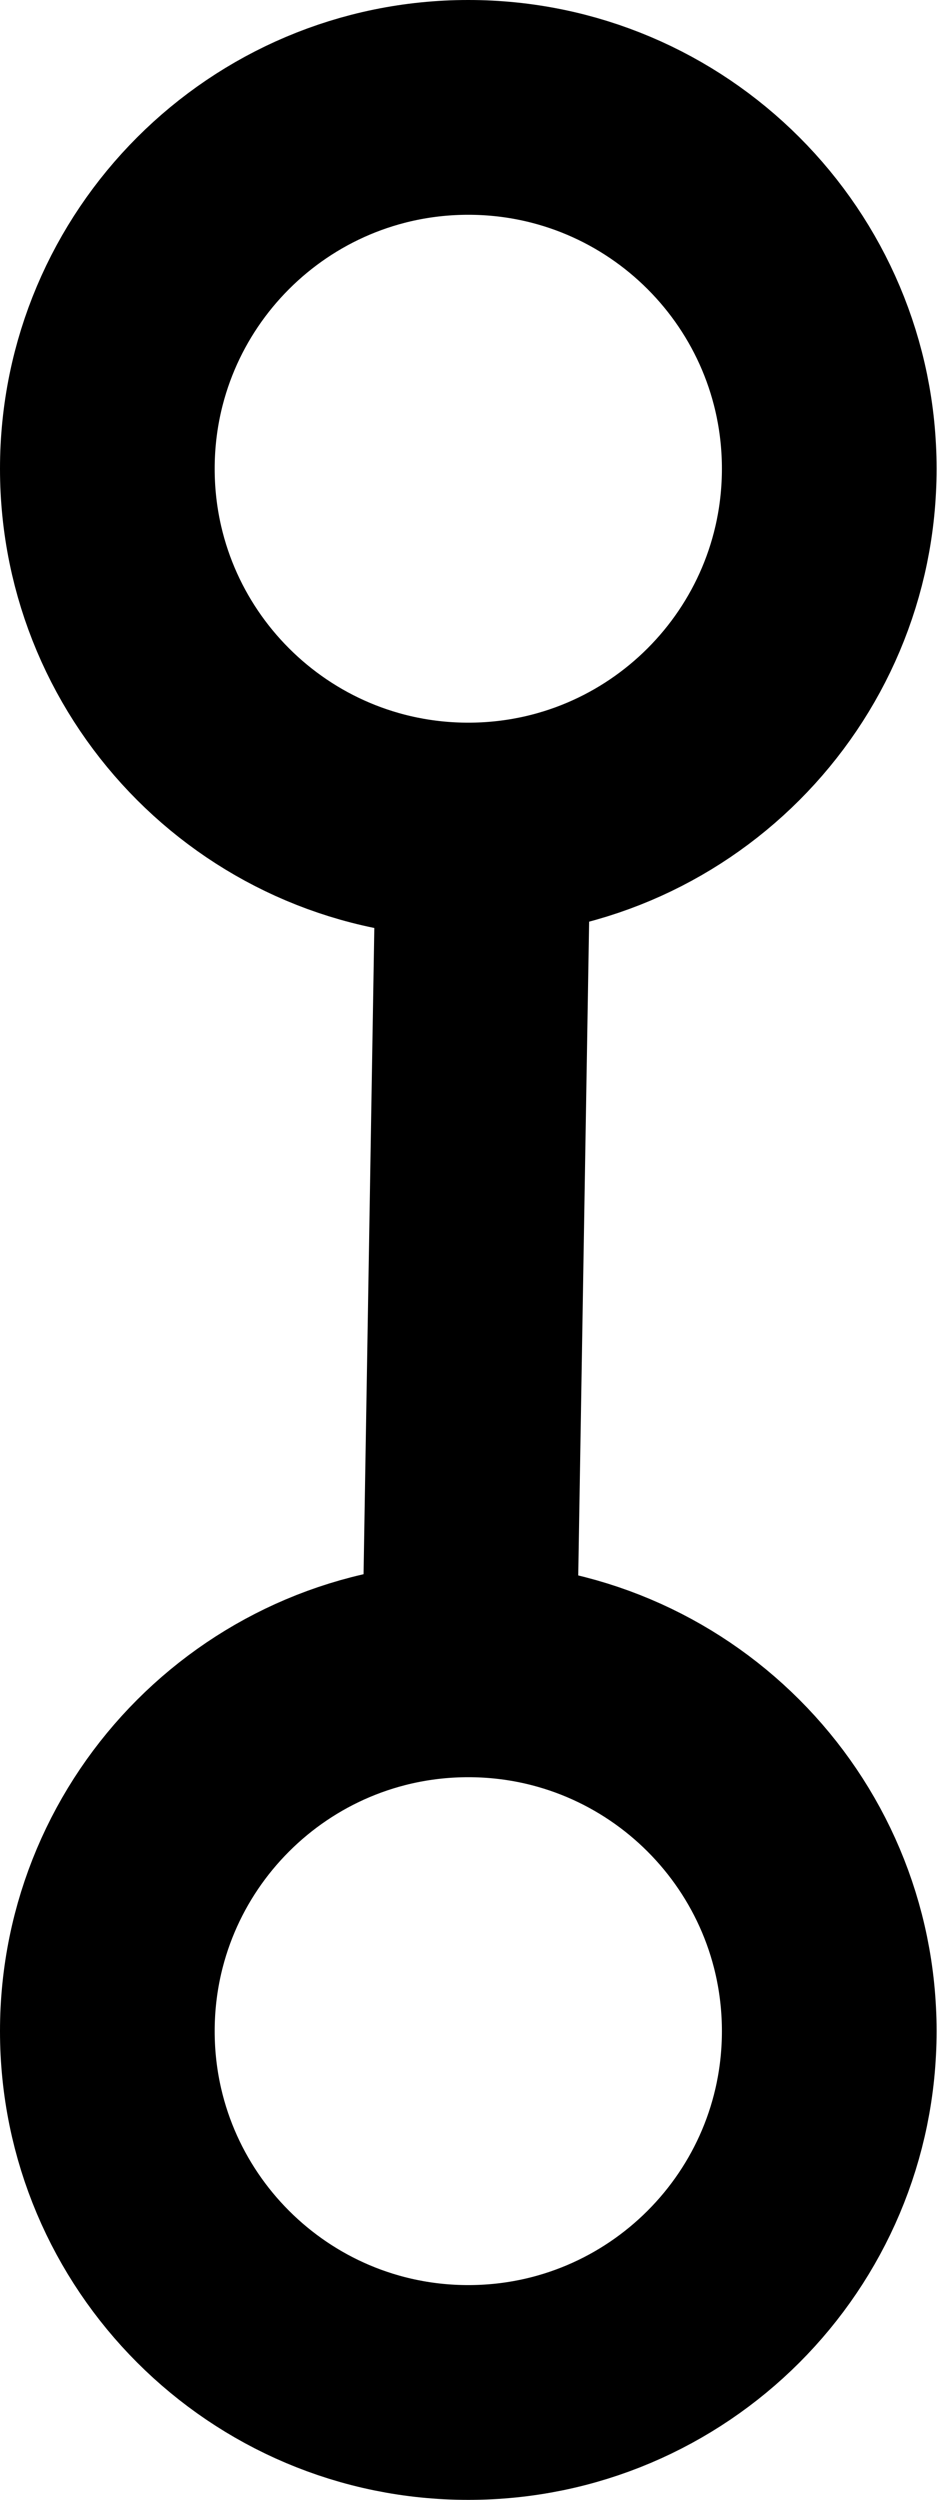 <svg width="9" height="24" viewBox="0 0 9 24" fill="none" xmlns="http://www.w3.org/2000/svg">
<path d="M7.965 19.5C7.965 21.416 6.412 22.969 4.498 22.969C2.584 22.969 1.031 21.416 1.031 19.5C1.031 17.584 2.584 16.031 4.498 16.031C6.412 16.031 7.965 17.584 7.965 19.5Z" stroke="currentColor" stroke-width="2.062"/>
<path d="M7.965 4.5C7.965 6.416 6.412 7.969 4.498 7.969C2.584 7.969 1.031 6.416 1.031 4.5C1.031 2.584 2.584 1.031 4.498 1.031C6.412 1.031 7.965 2.584 7.965 4.5Z" stroke="currentColor" stroke-width="2.062"/>
<path d="M4.5 16.5L4.65 7.5" stroke="currentColor" stroke-width="2.062"/>
</svg>
